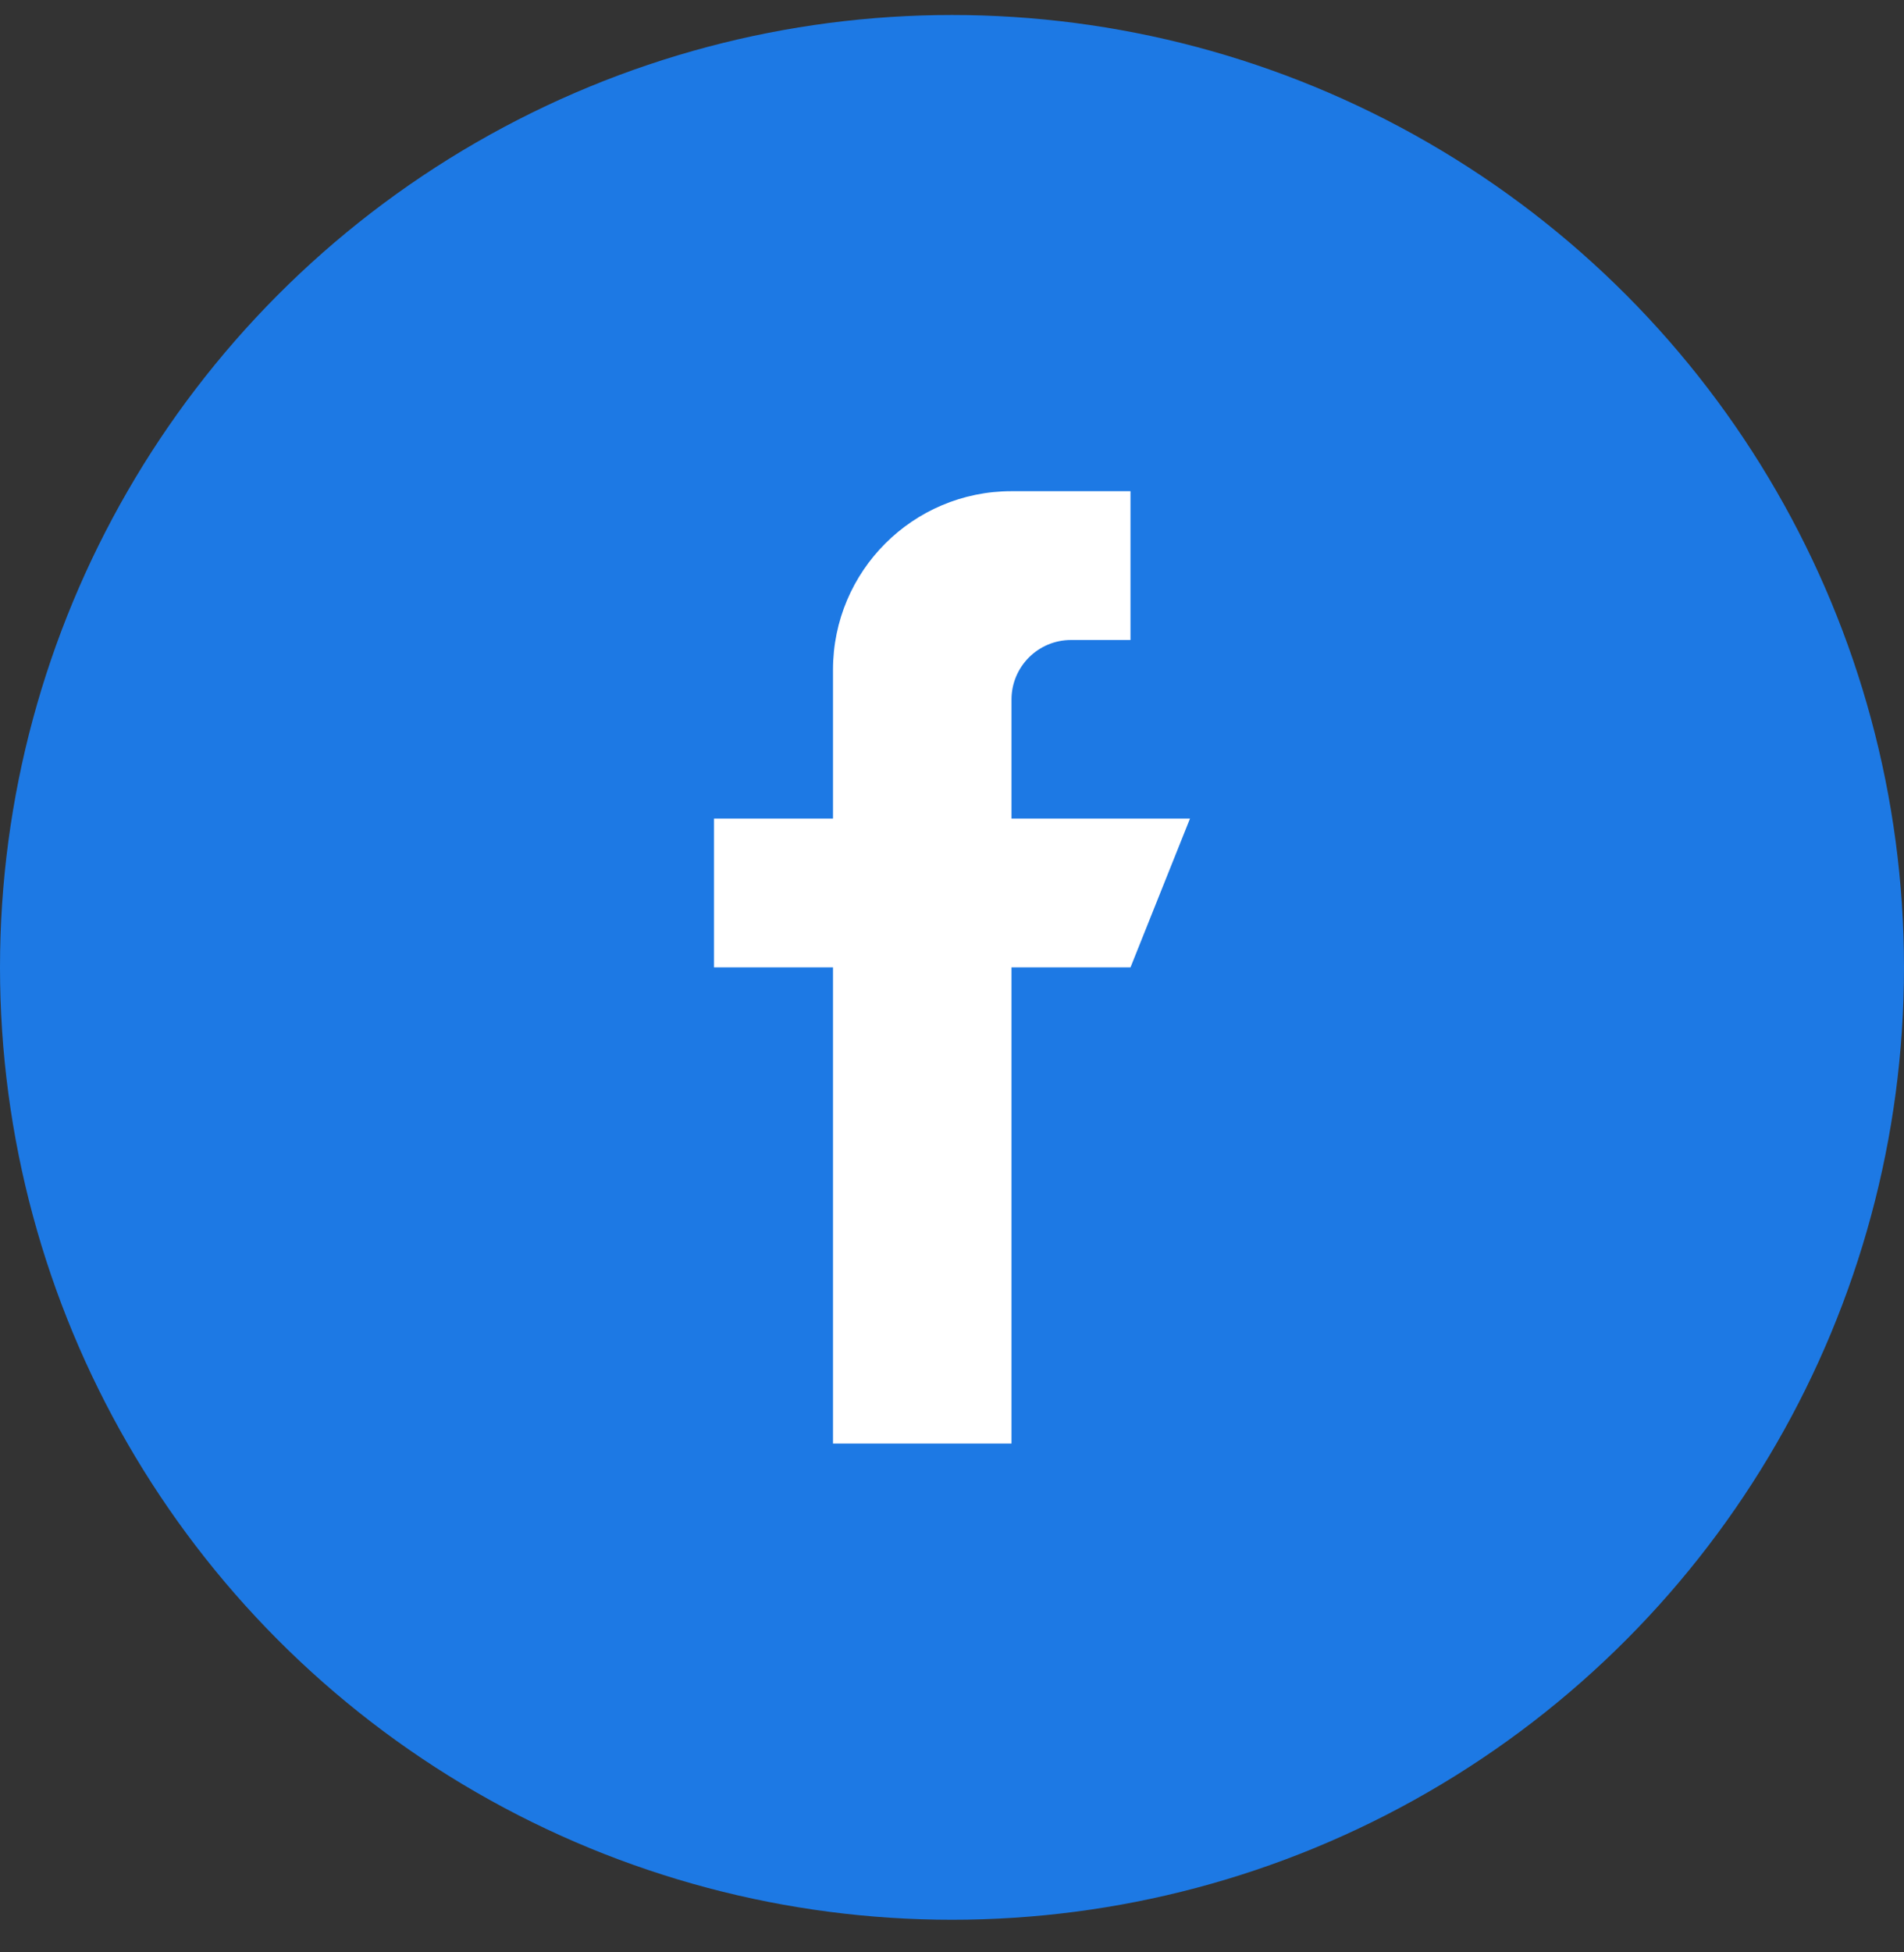 <svg width="40" height="41" viewBox="0 0 40 41" fill="none" xmlns="http://www.w3.org/2000/svg">
<rect x="0" y="0" width="40" height="41" fill="#333333" stroke="none"/>
<circle cx="20" cy="20.315" r="20" fill="#1D79E4"/>
<g clip-path="url(#clip0_1_209)">
<path d="M21.25 17.19V14.69C21.25 14 21.81 13.44 22.5 13.44H23.75V10.315H21.25C19.179 10.315 17.5 11.994 17.5 14.065V17.19H15V20.315H17.5V30.315H21.25V20.315H23.75L25 17.19H21.25Z" fill="white"/>
</g>
<defs>
<clipPath id="clip0_1_209">
<rect width="20" height="20" fill="white" transform="translate(10 10.315)"/>
</clipPath>
</defs>
</svg>
